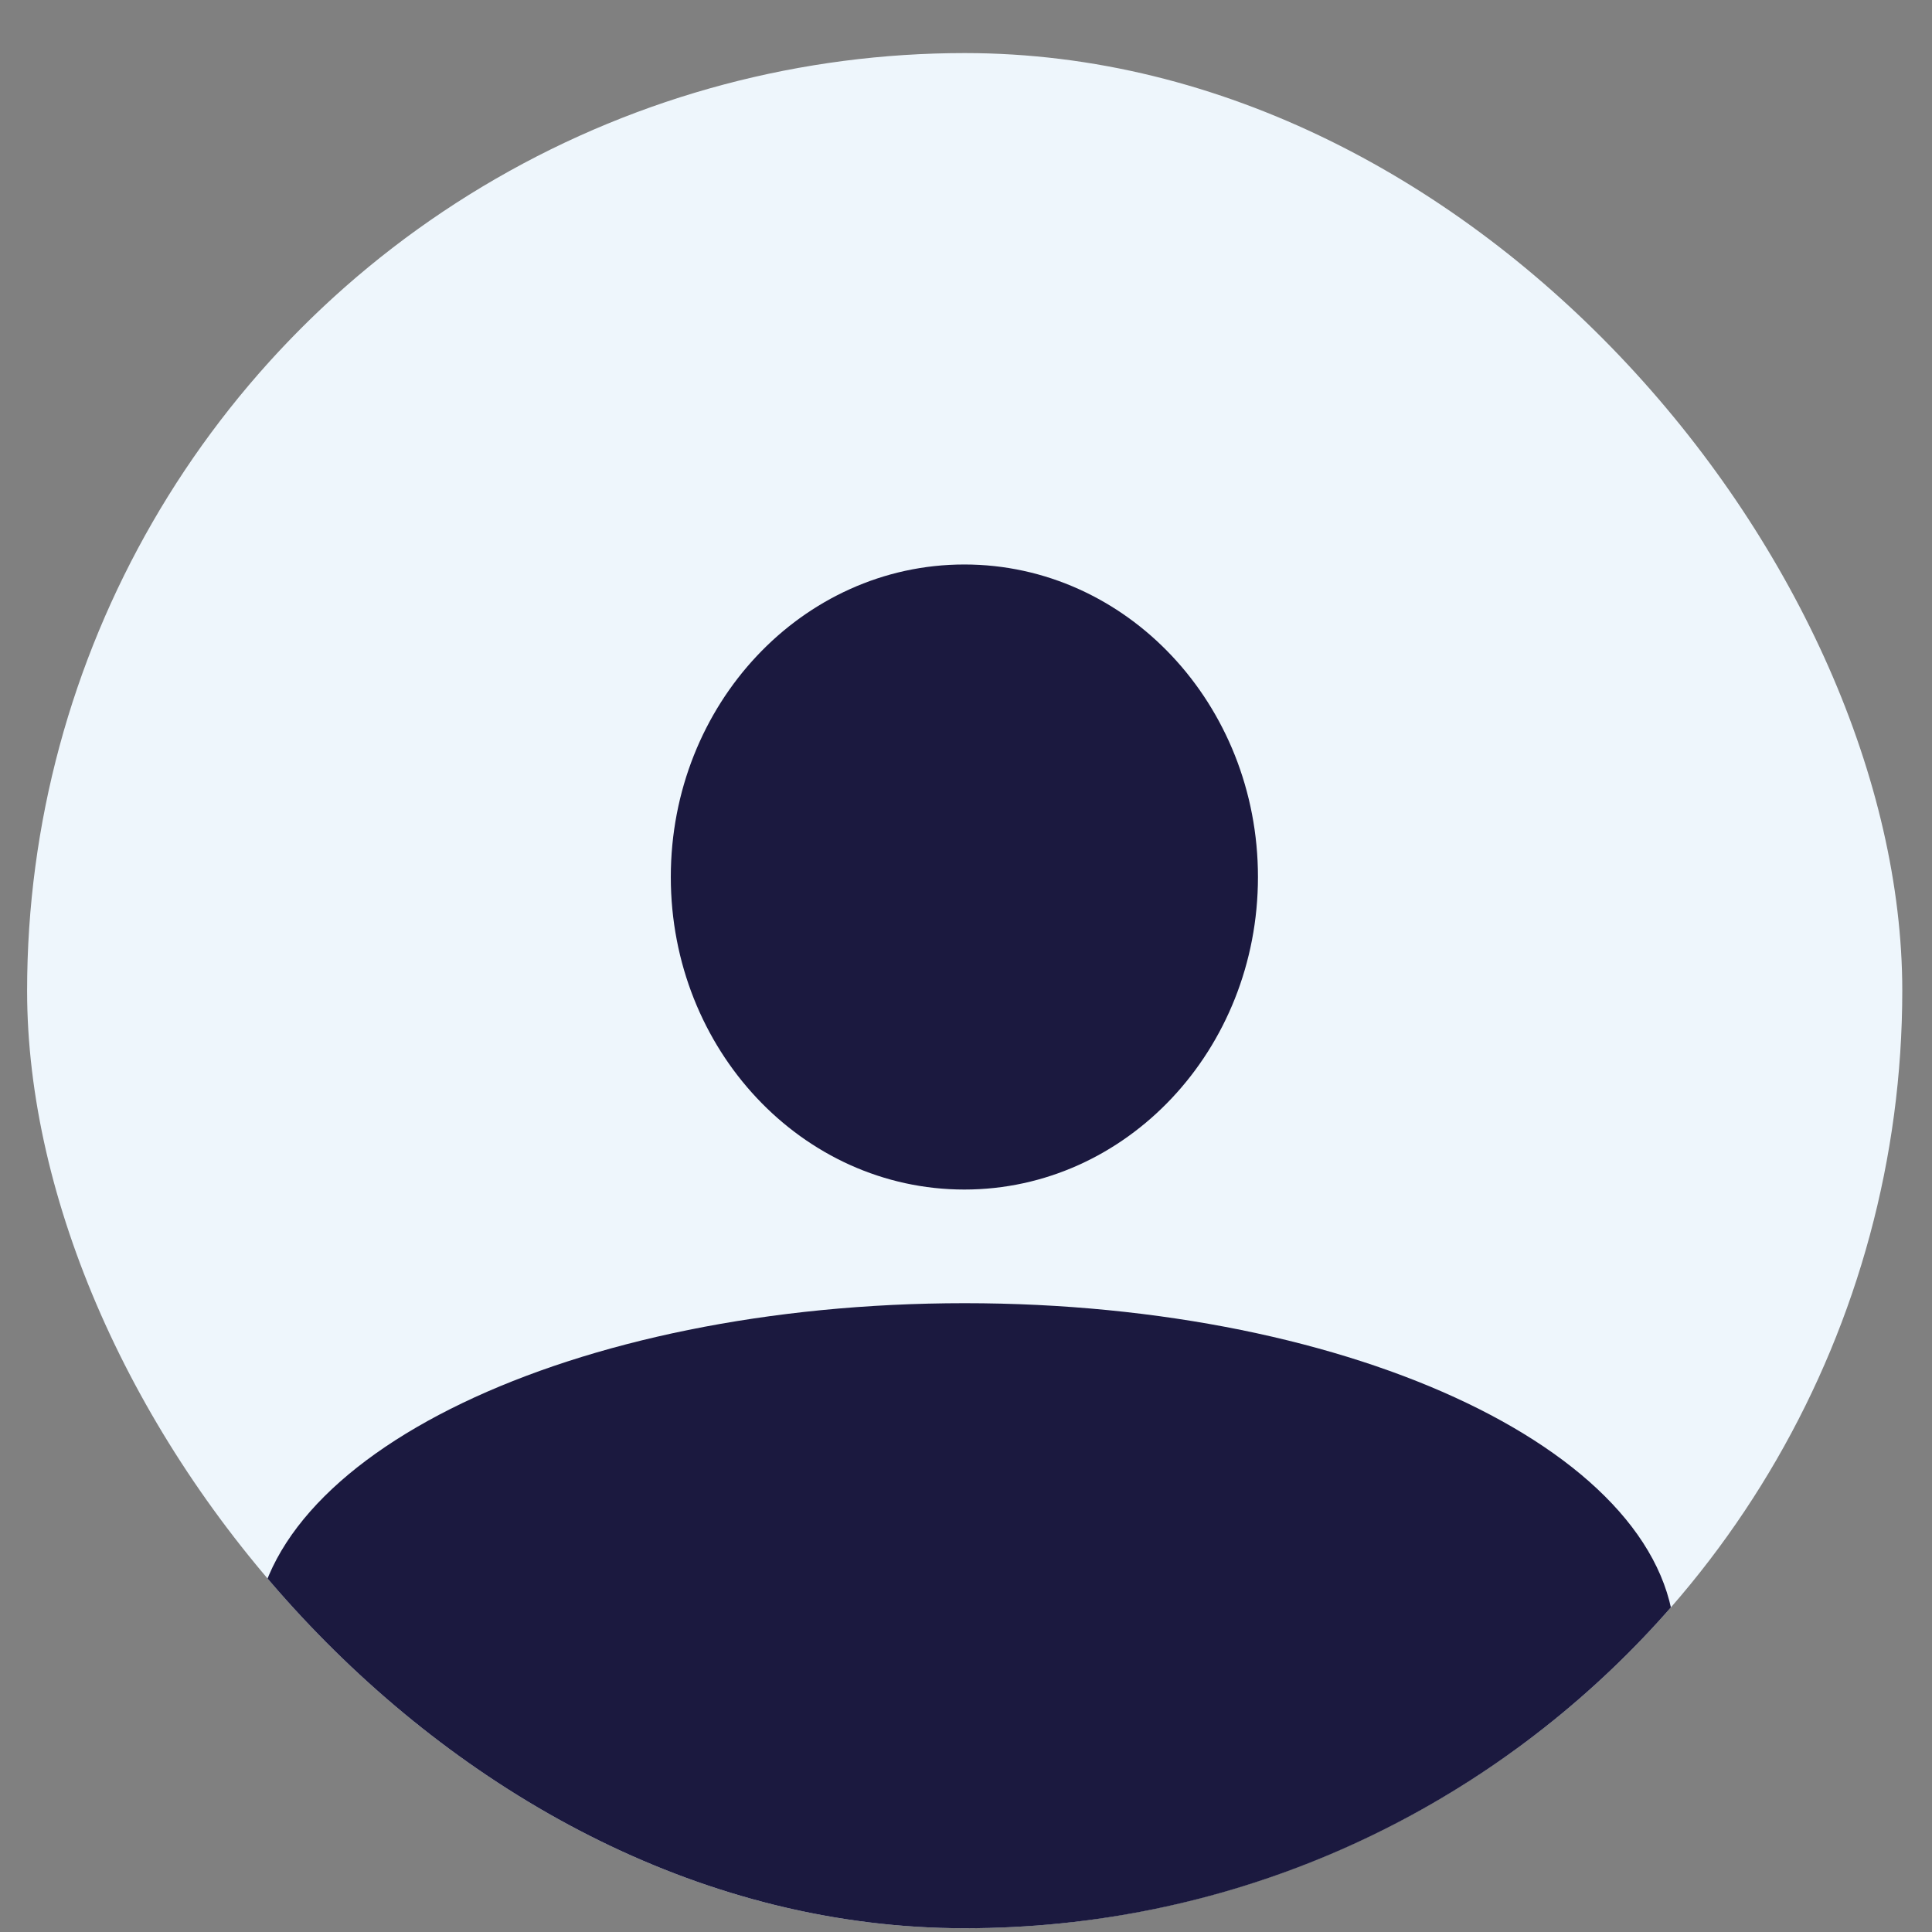 <svg width="34" height="34" viewBox="0 0 34 34" fill="none" xmlns="http://www.w3.org/2000/svg">
<rect x="0" y="0" width="34" height="34" fill="#808080" stroke="none"/>
<g clip-path="url(#clip0_868_14615)">
<circle cx="16.977" cy="17.434" r="16.5" fill="#EEF6FC"/>
<path d="M16.971 20.934C19.825 20.934 22.138 18.471 22.138 15.434C22.138 12.396 19.825 9.934 16.971 9.934C14.118 9.934 11.805 12.396 11.805 15.434C11.805 18.471 14.118 20.934 16.971 20.934Z" fill="#1B193F"/>
<path d="M29.477 28.934C29.477 32.247 29.477 34.934 16.977 34.934C4.477 34.934 4.477 32.247 4.477 28.934C4.477 25.62 10.073 22.934 16.977 22.934C23.88 22.934 29.477 25.62 29.477 28.934Z" fill="#1B193F"/>
</g>
<defs>
<clipPath id="clip0_868_14615">
<rect x="0.477" y="0.934" width="33" height="33" rx="16.5" fill="white"/>
</clipPath>
</defs>
</svg>
